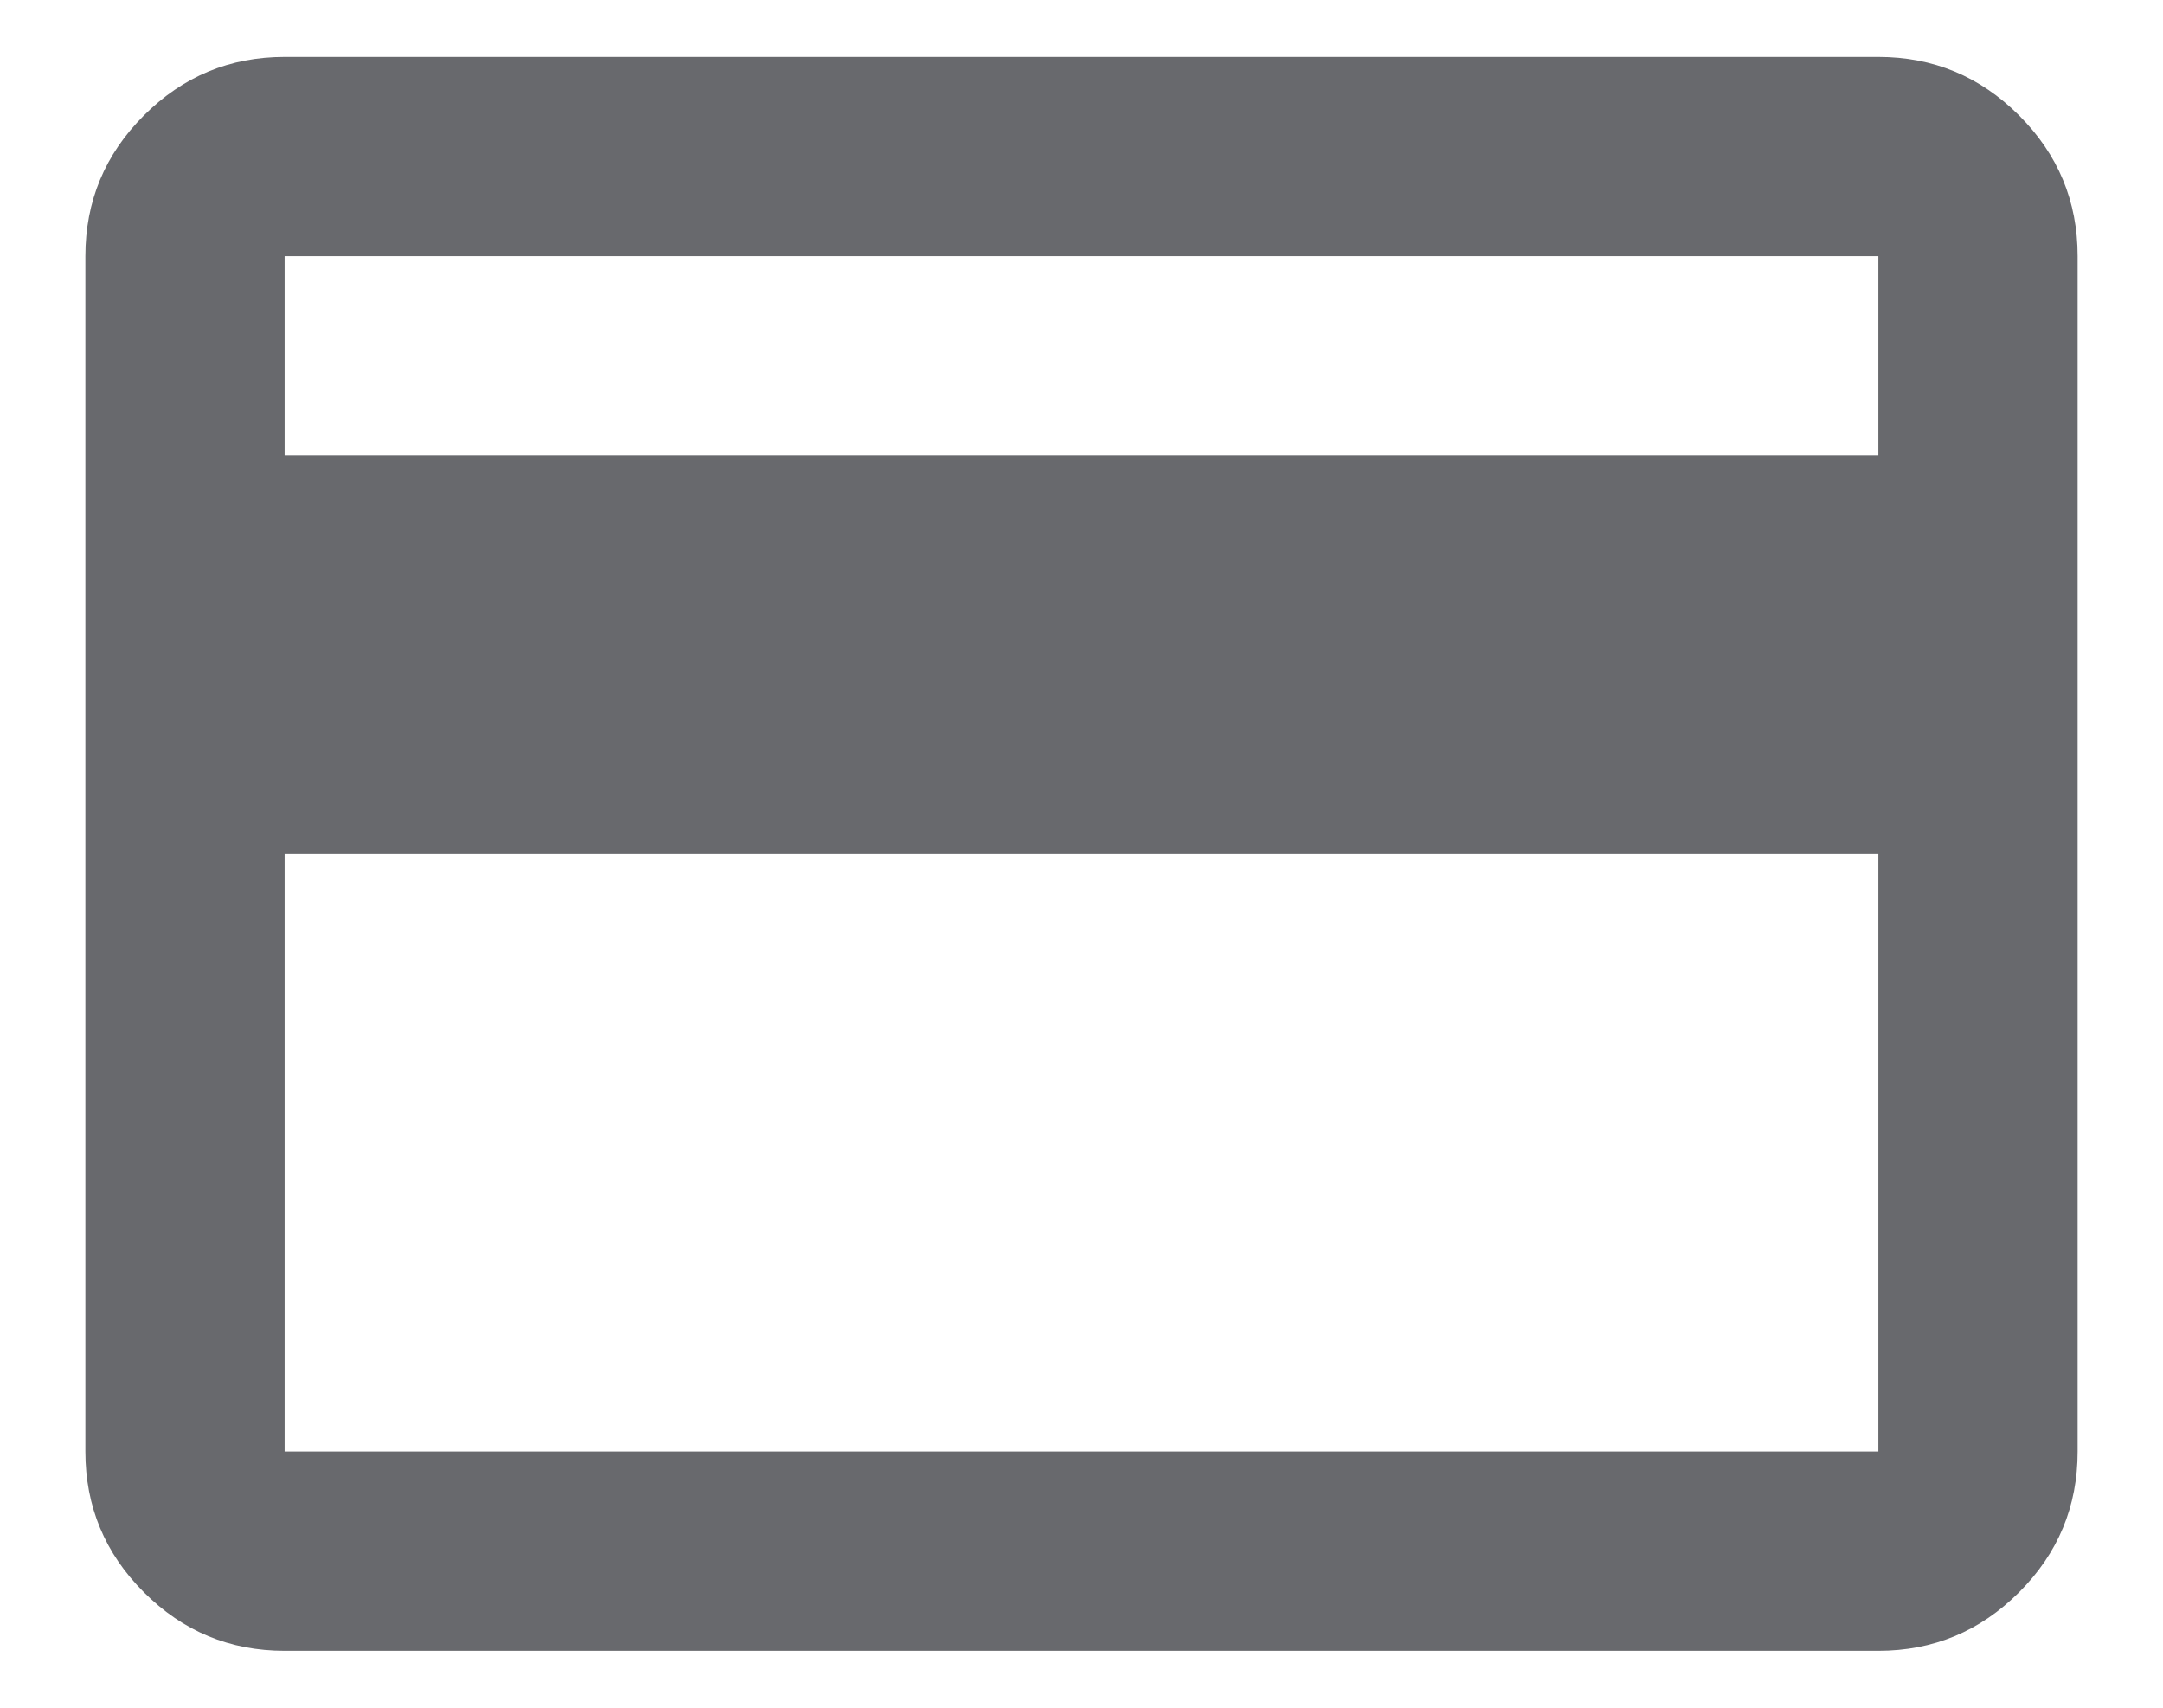 <svg width="19" height="15" viewBox="0 0 19 15" fill="none" xmlns="http://www.w3.org/2000/svg">
                        <path d="M18.25 2.25V12.75C18.25 13.231 18.079 13.643 17.736 13.986C17.393 14.329 16.981 14.5 16.5 14.5H2.5C2.019 14.5 1.607 14.329 1.264 13.986C0.921 13.643 0.75 13.231 0.75 12.75V2.25C0.75 1.769 0.921 1.357 1.264 1.014C1.607 0.671 2.019 0.5 2.5 0.5H16.5C16.981 0.5 17.393 0.671 17.736 1.014C18.079 1.357 18.25 1.769 18.25 2.25ZM2.5 4H16.5V2.25H2.5V4ZM2.5 7.5V12.75H16.5V7.5H2.5Z" fill="#68696D"></path>
                        </svg>